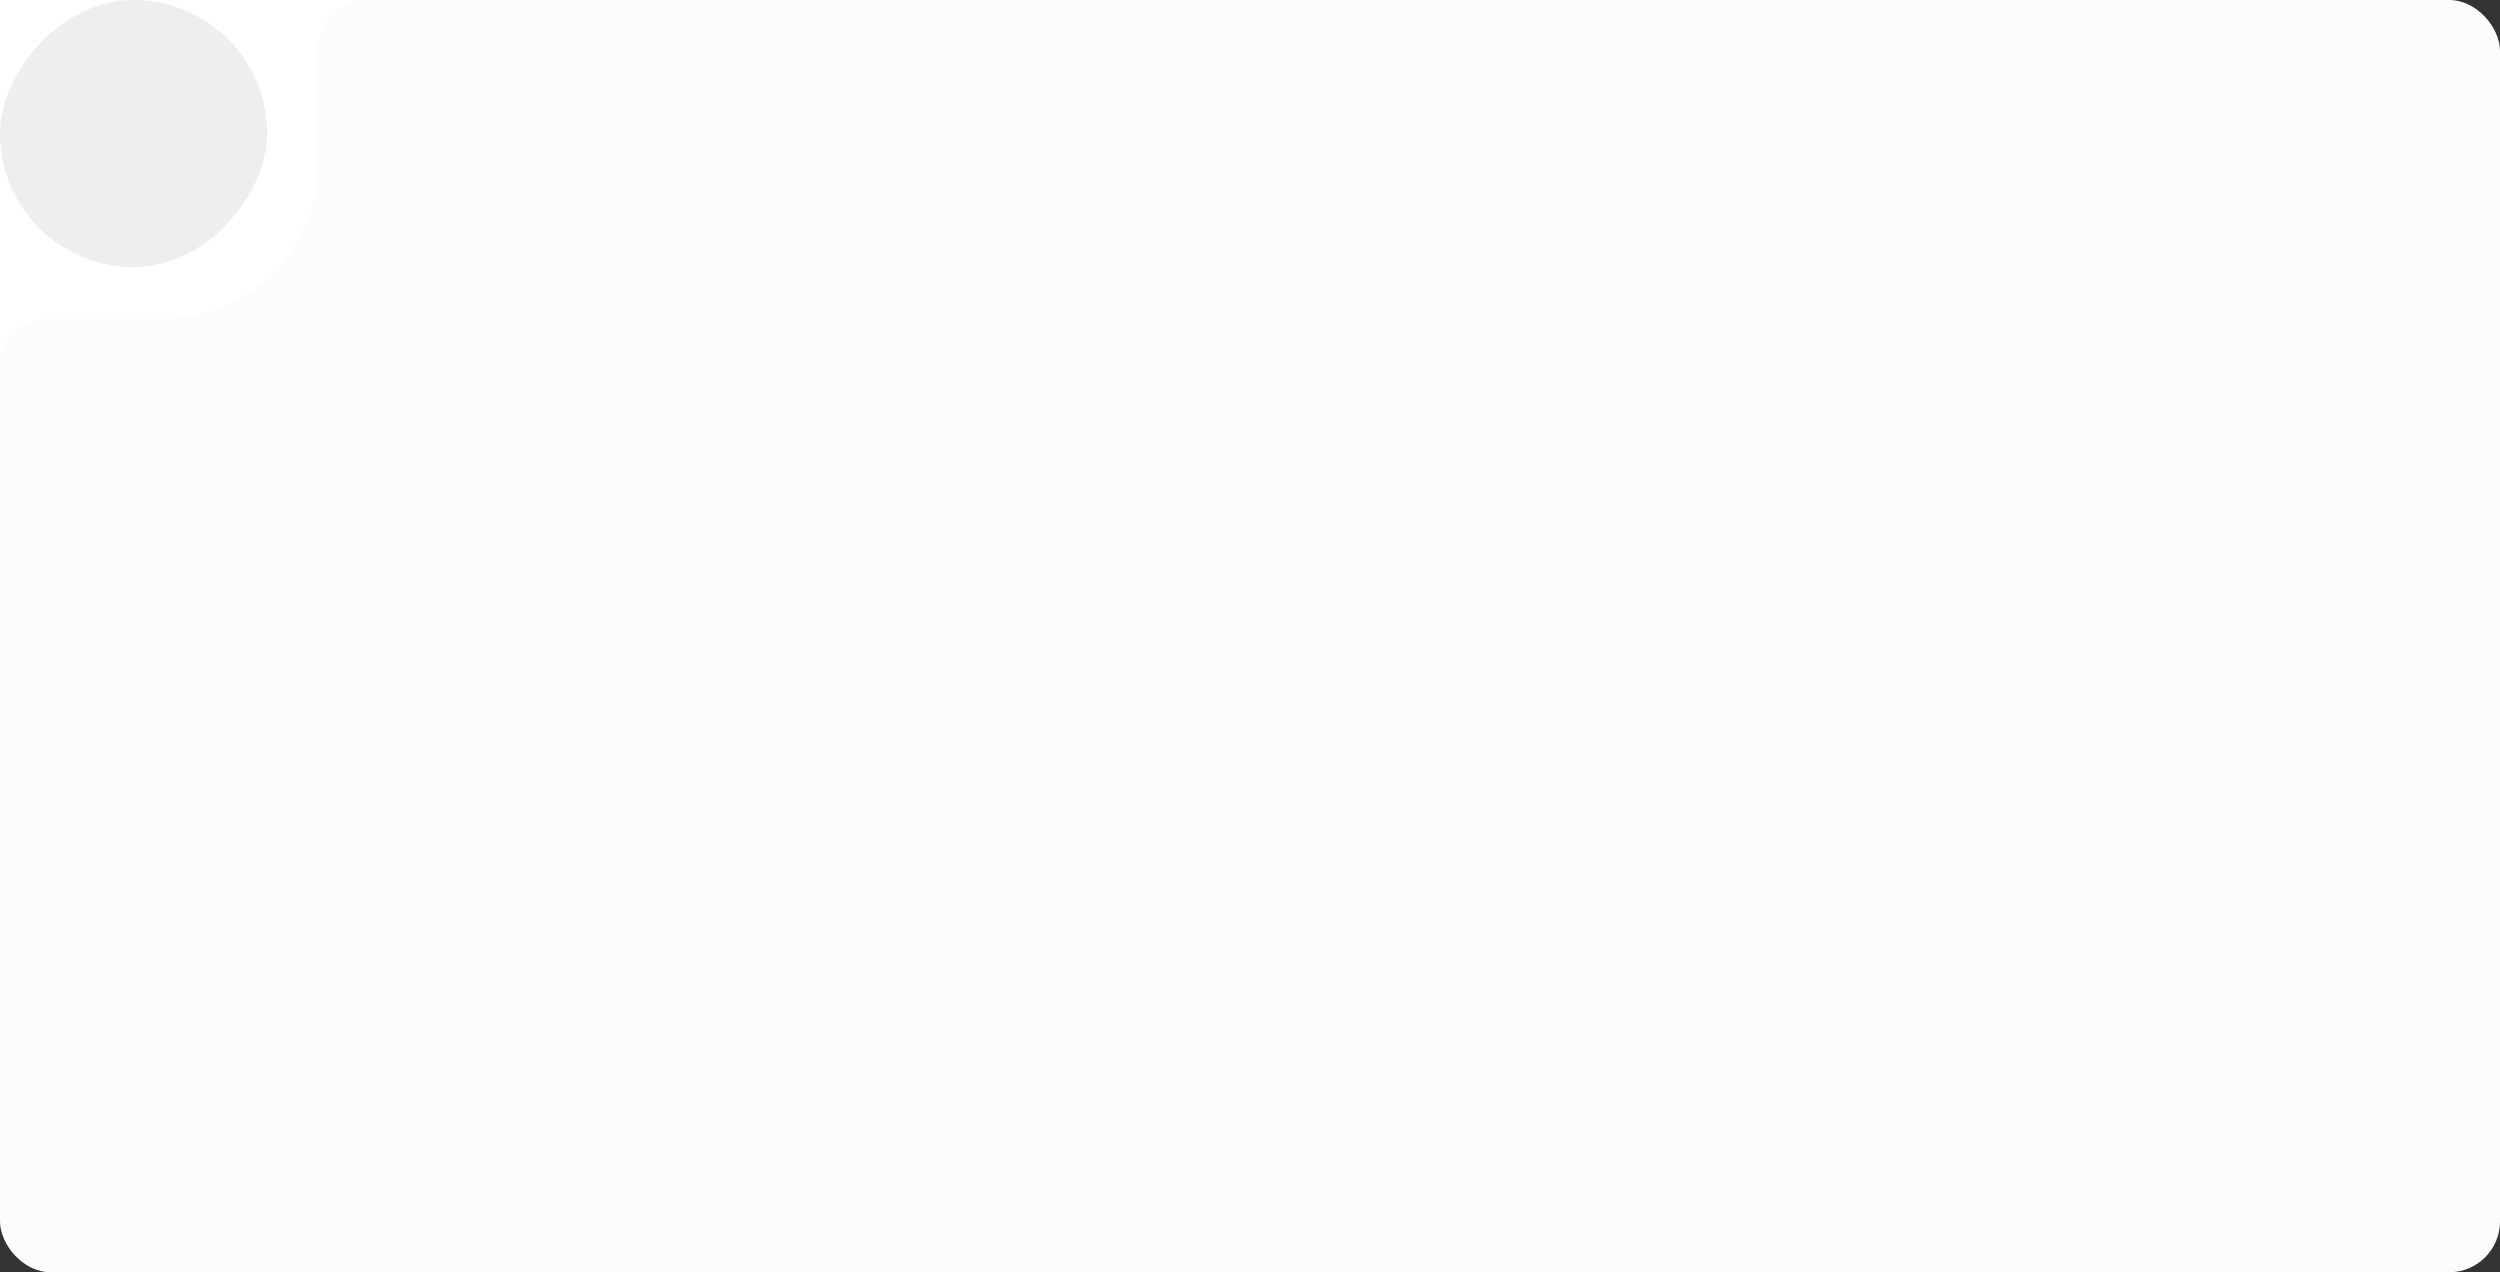<svg width="393" height="200" viewBox="0 0 393 200" fill="none" xmlns="http://www.w3.org/2000/svg">
<rect x="0" y="0" width="393" height="200" fill="#333333" stroke="none"/>
<rect width="393" height="200" rx="8" fill="#FBFCFC"/>
<path fill-rule="evenodd" clip-rule="evenodd" d="M0 50V58C0 53.582 3.582 50 8 50H0Z" fill="white"/>
<path fill-rule="evenodd" clip-rule="evenodd" d="M50 0V8C50 3.582 53.582 0 58 0H50Z" fill="white"/>
<path d="M50 26C50 39.255 39.255 50 26 50H0V0H50V26Z" fill="white"/>
<rect width="42" height="42" rx="21" transform="matrix(-1 0 0 1 42 0)" fill="#EEEEF0"/>
</svg>
